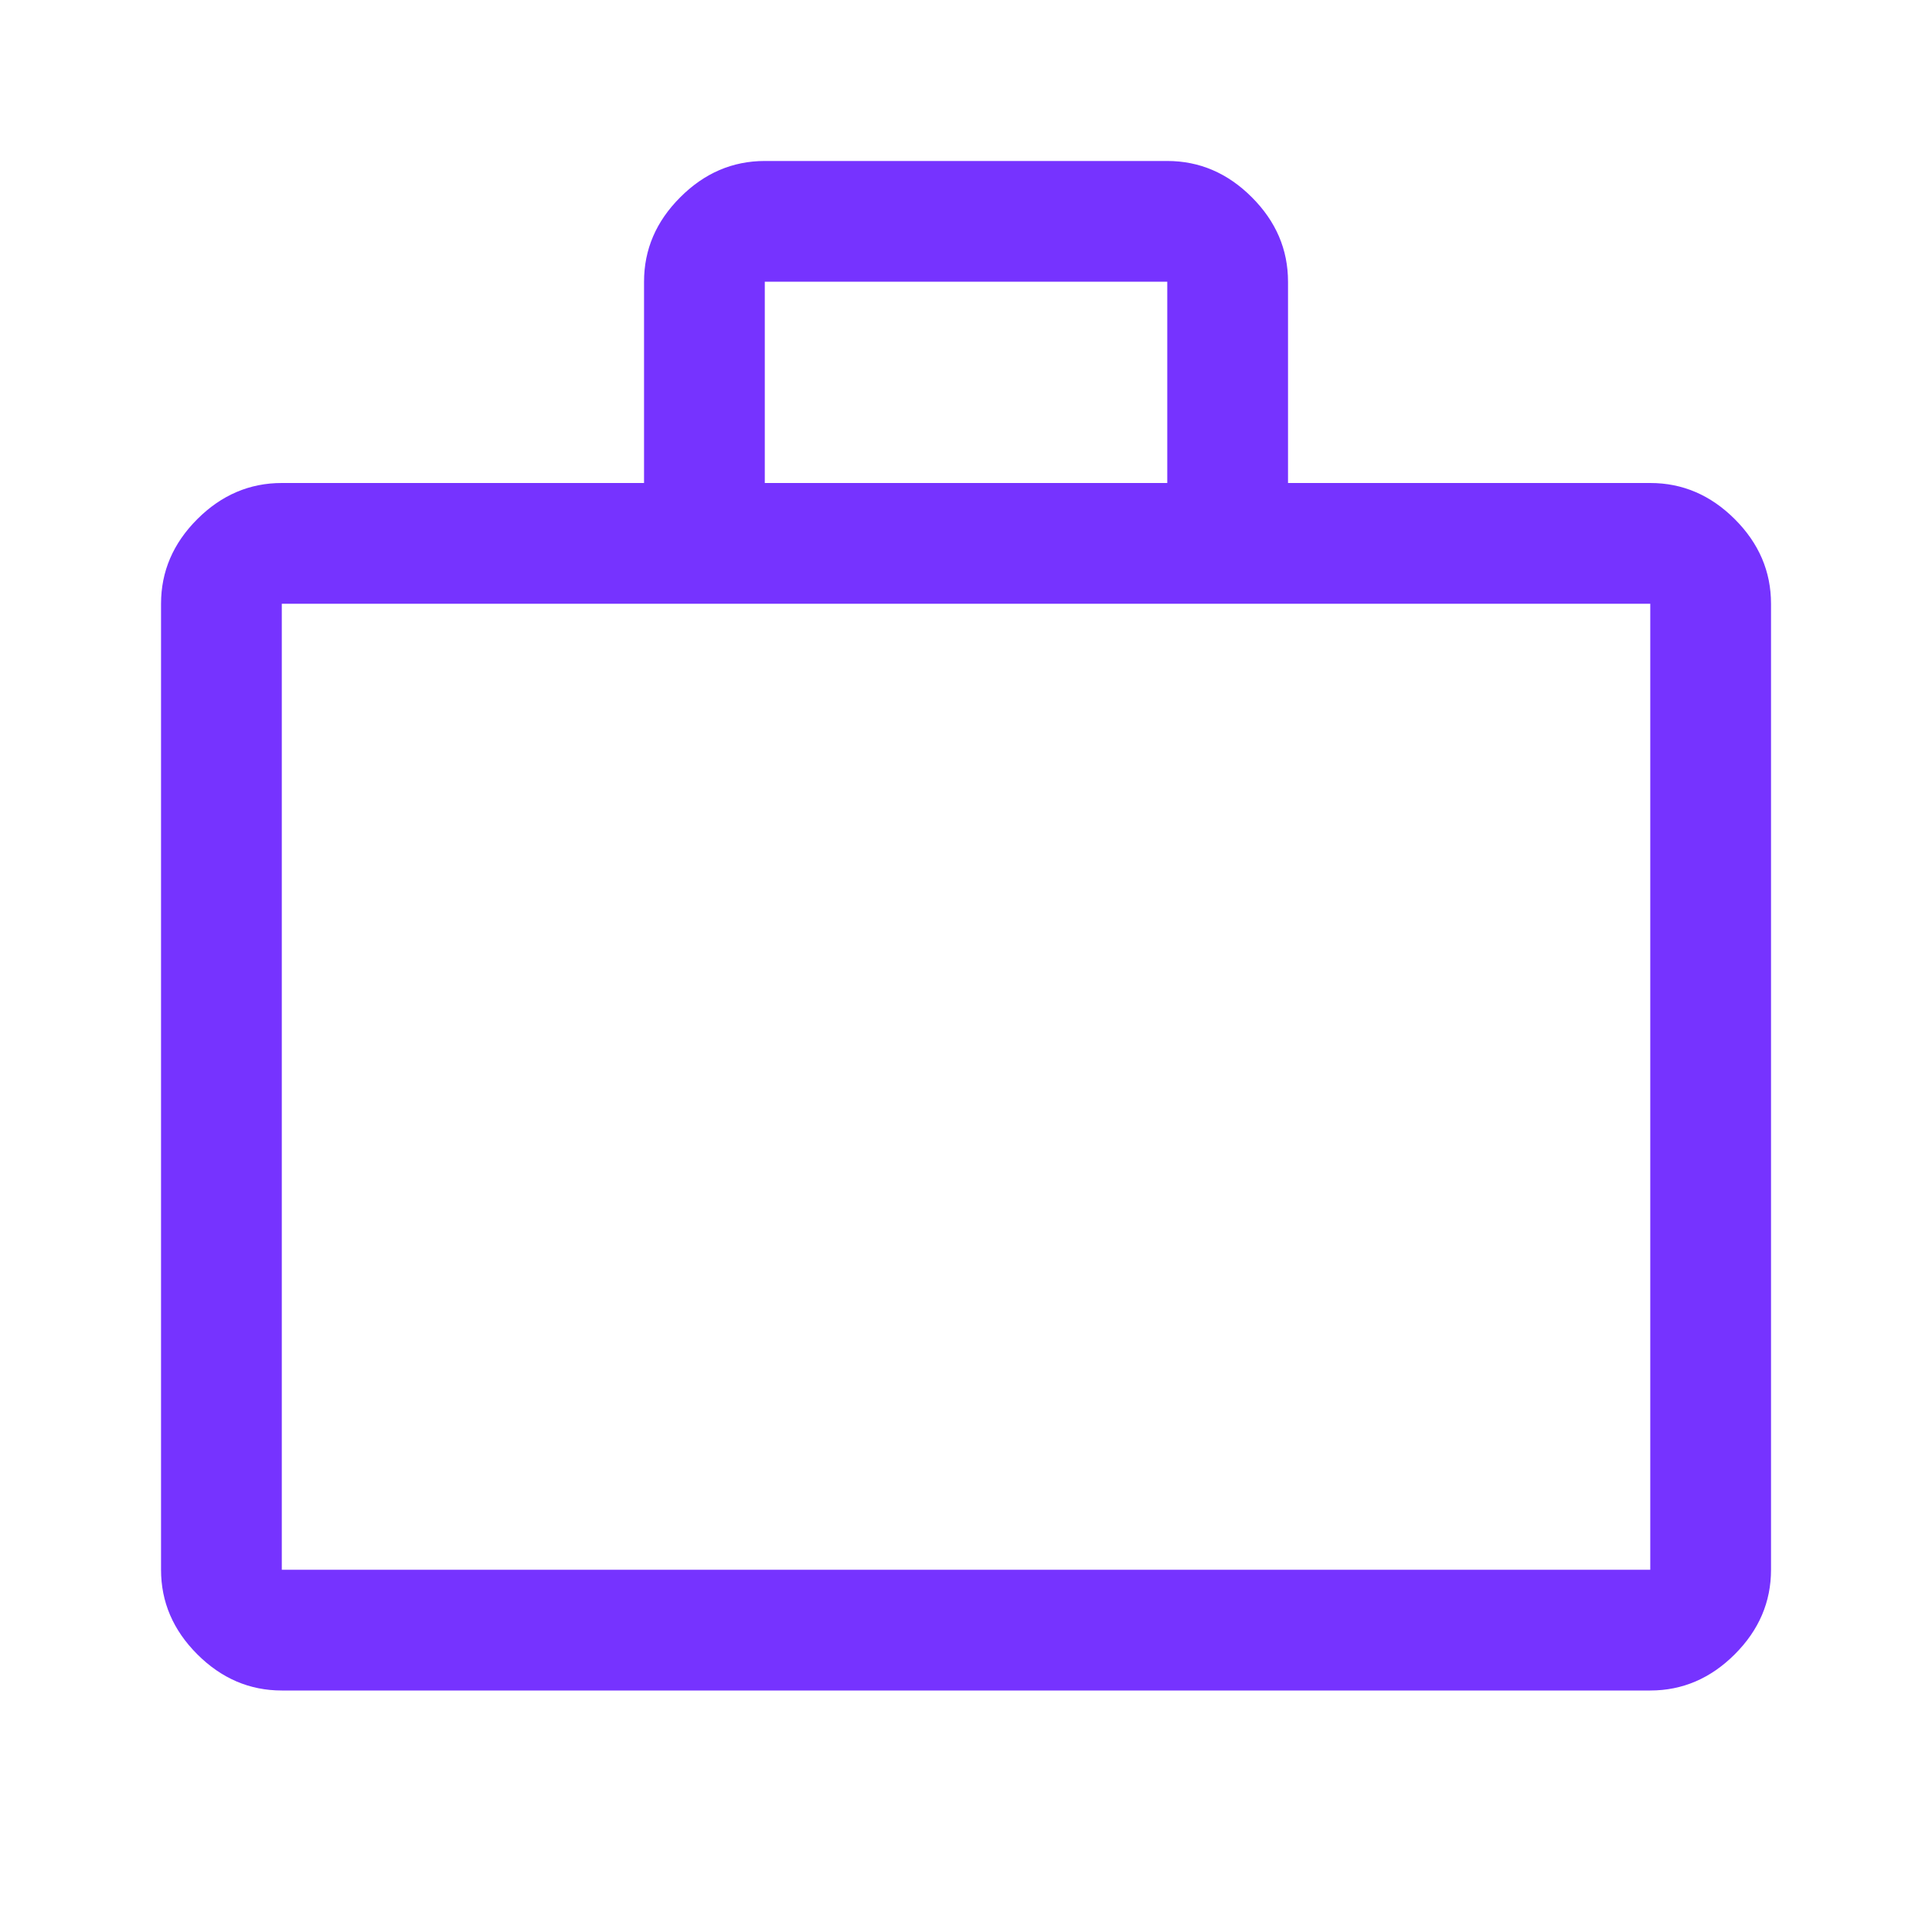 <svg width="34" height="34" viewBox="0 0 34 34" fill="none" xmlns="http://www.w3.org/2000/svg">
<path d="M4.959 29.75C4.392 29.75 3.896 29.537 3.471 29.112C3.046 28.687 2.834 28.191 2.834 27.625V10.625C2.834 10.058 3.046 9.562 3.471 9.137C3.896 8.712 4.392 8.5 4.959 8.5H11.334V4.958C11.334 4.391 11.546 3.896 11.972 3.471C12.396 3.046 12.892 2.833 13.459 2.833H20.542C21.109 2.833 21.605 3.046 22.03 3.471C22.455 3.896 22.667 4.391 22.667 4.958V8.5H29.042C29.609 8.5 30.105 8.712 30.53 9.137C30.955 9.562 31.167 10.058 31.167 10.625V27.625C31.167 28.191 30.955 28.687 30.53 29.112C30.105 29.537 29.609 29.75 29.042 29.75H4.959ZM4.959 27.625H29.042V10.625H4.959V27.625ZM13.459 8.5H20.542V4.958H13.459V8.5ZM4.959 27.625V10.625V27.625Z" fill="#7633FF"/>
</svg>
